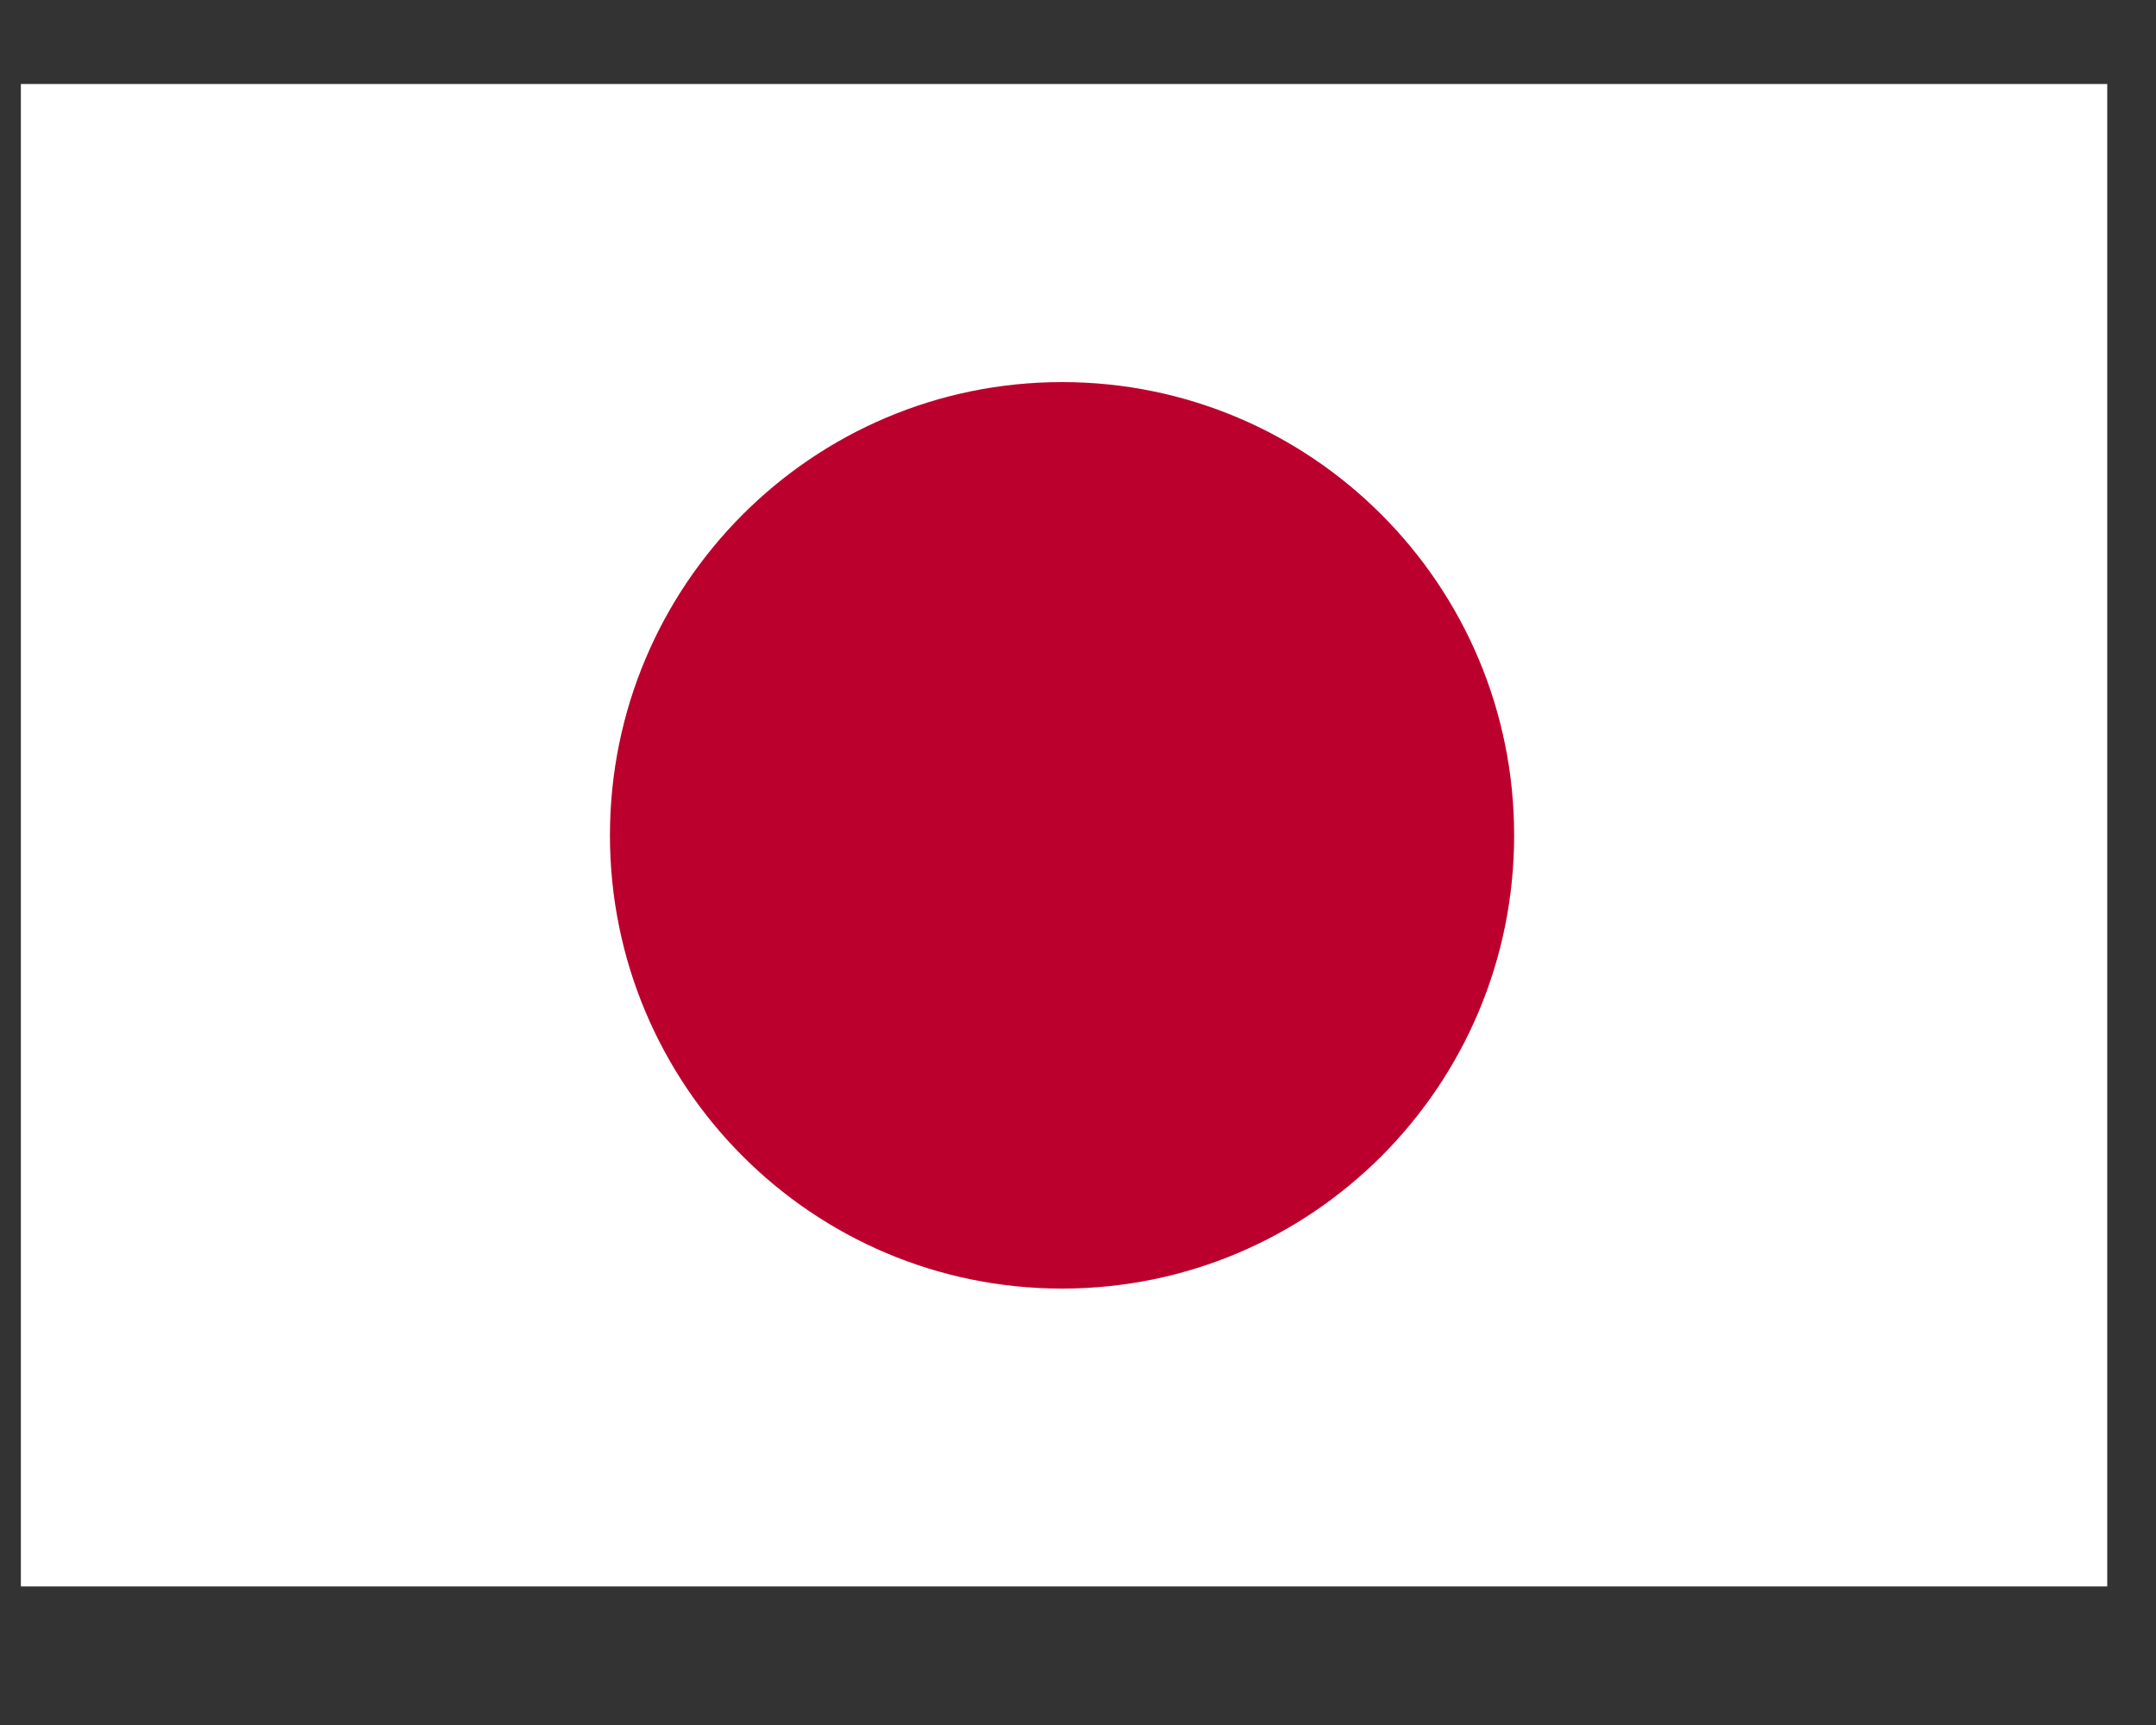 <svg xmlns="http://www.w3.org/2000/svg" xmlns:xlink="http://www.w3.org/1999/xlink" width="50" zoomAndPan="magnify" viewBox="0 0 37.5 30" height="40" preserveAspectRatio="xMidYMid meet" version="1.0"><rect x="0" y="0" width="37.5" height="30" fill="#333333" stroke="none"/><defs><clipPath id="dc9d4e050c"><path d="M 0.363 1.461 L 36.652 1.461 L 36.652 27.59 L 0.363 27.59 Z M 0.363 1.461 " clip-rule="nonzero"/></clipPath></defs><g clip-path="url(#dc9d4e050c)"><path fill="#ffffff" d="M 38.039 27.594 L -1.094 27.594 L -1.094 1.461 L 38.039 1.461 L 38.039 27.594 " fill-opacity="1" fill-rule="nonzero"/></g><path fill="#bc002d" d="M 26.336 14.527 C 26.336 18.883 22.816 22.41 18.473 22.41 C 14.129 22.41 10.609 18.883 10.609 14.527 C 10.609 10.176 14.129 6.645 18.473 6.645 C 22.816 6.645 26.336 10.176 26.336 14.527 " fill-opacity="1" fill-rule="nonzero"/></svg>